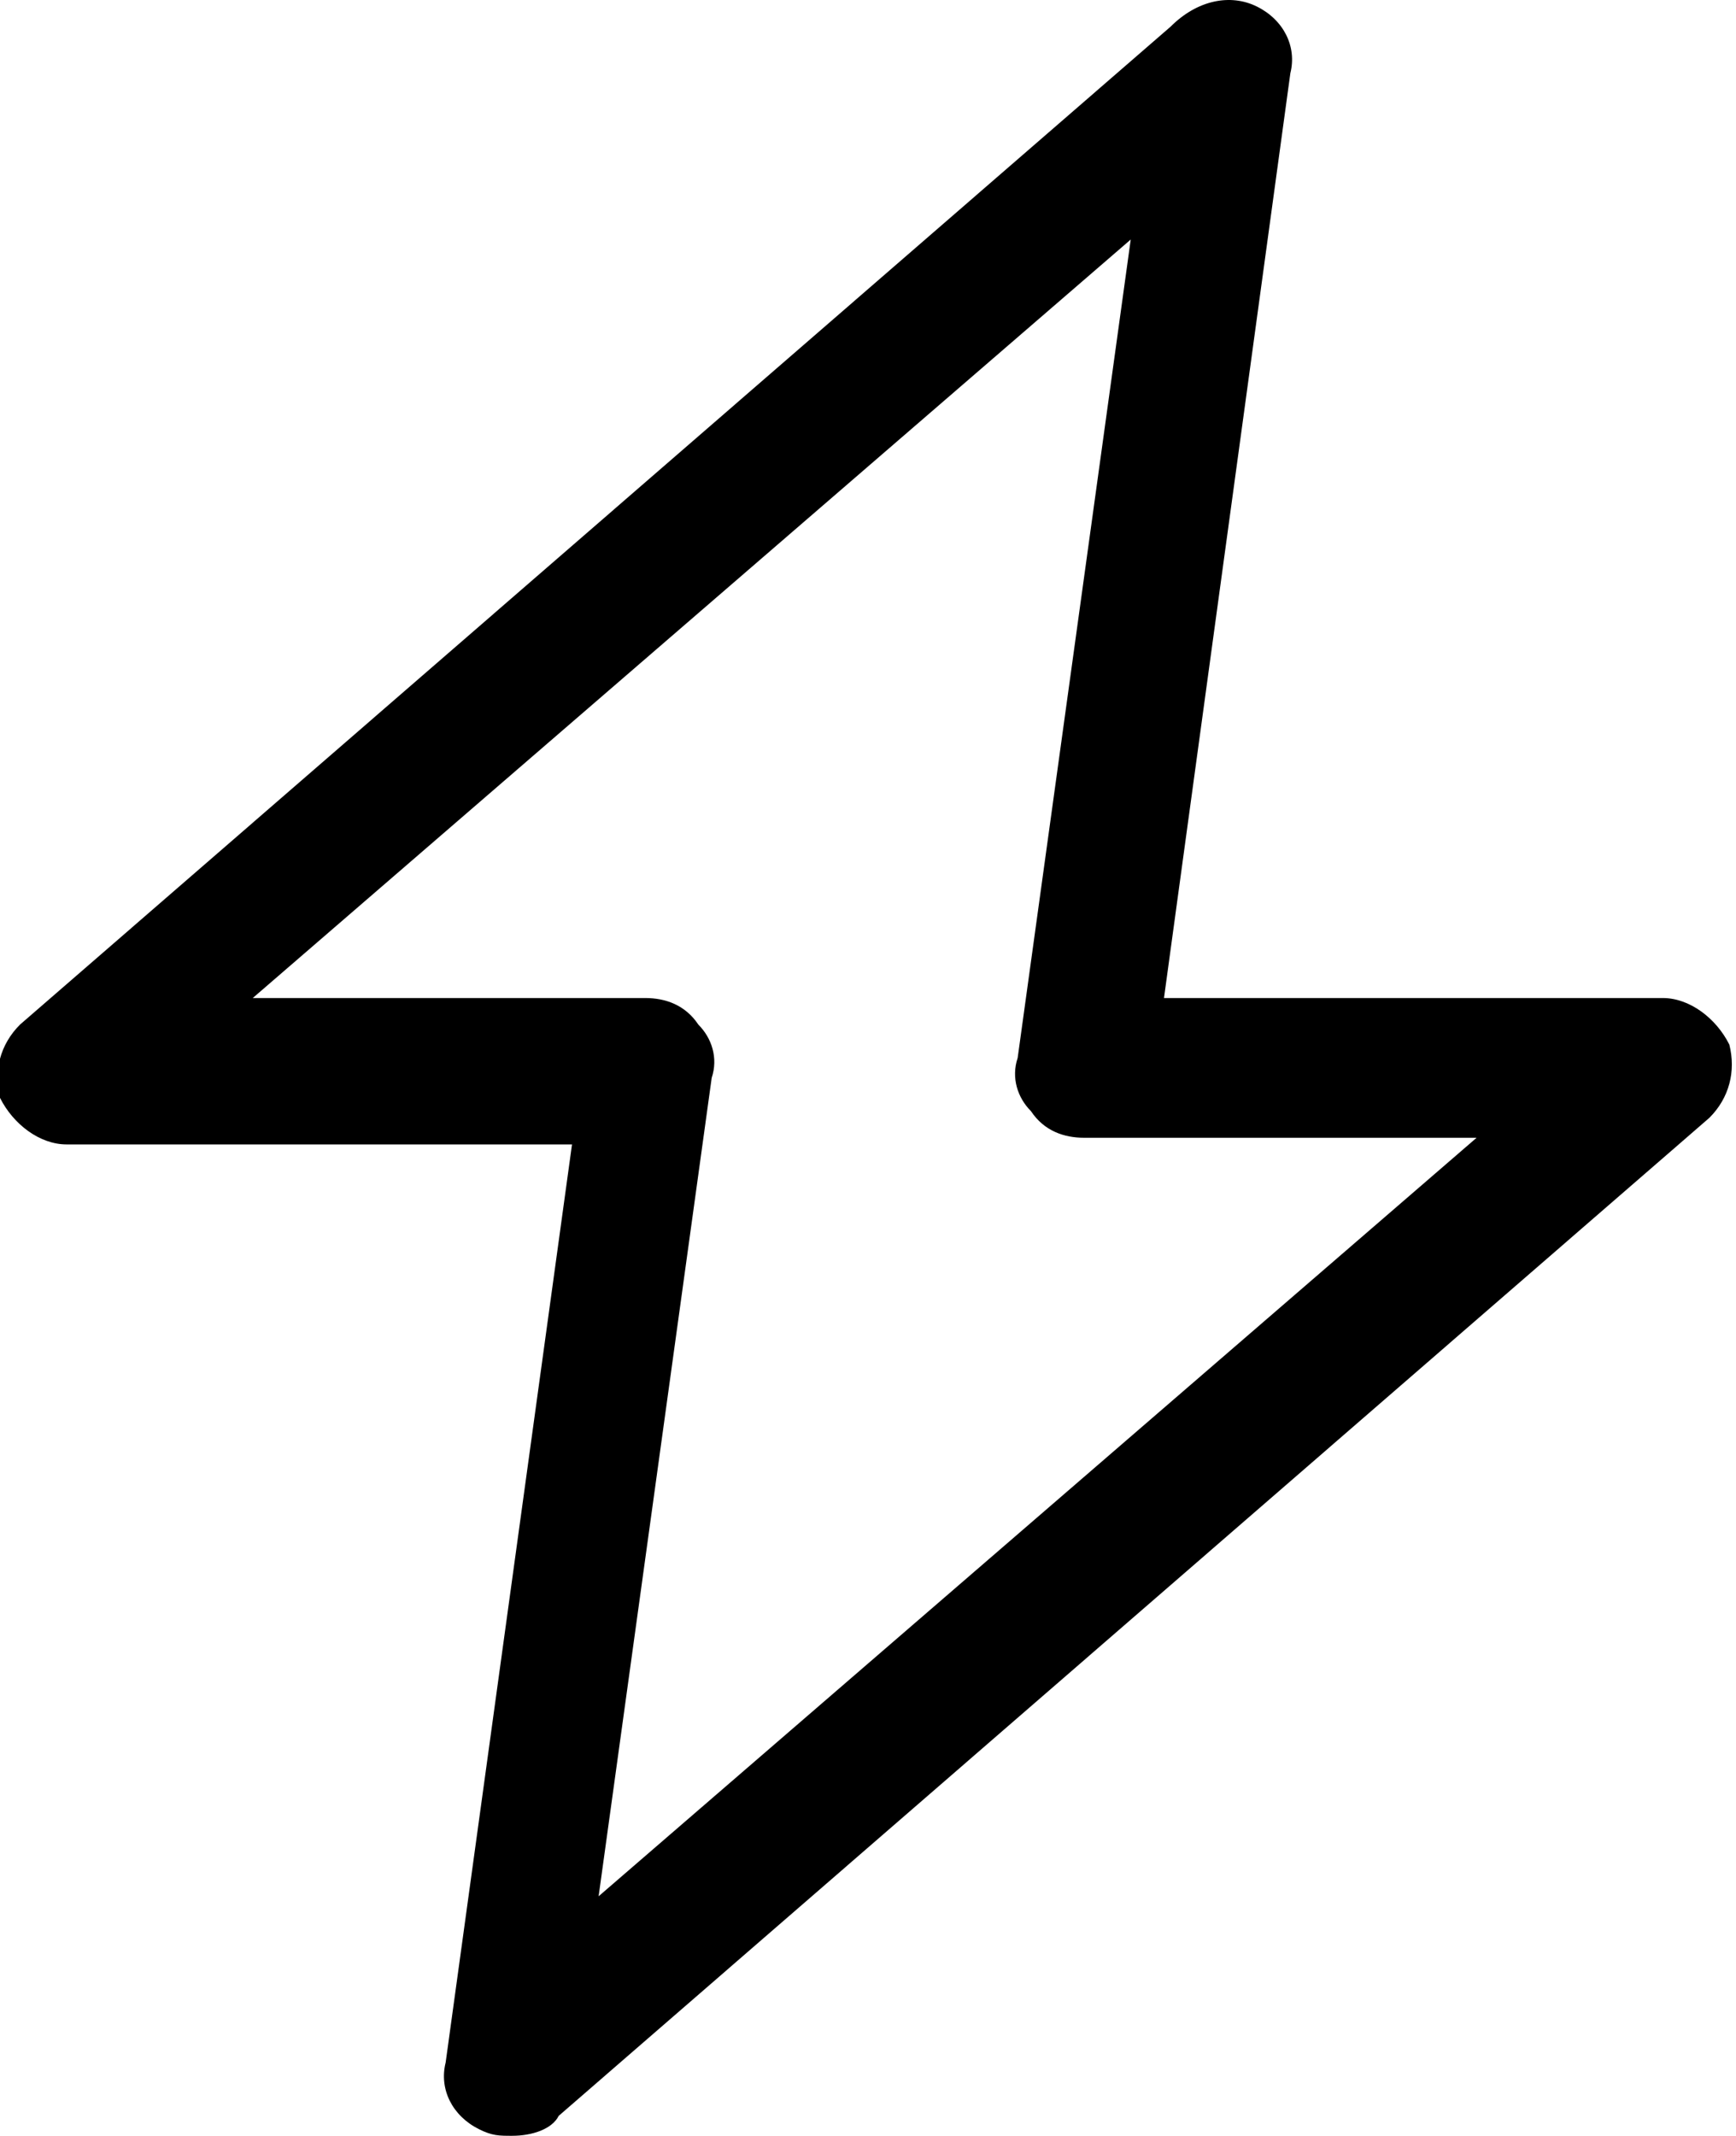 <svg version="1.1" id="e93bb810-9d7e-4fbb-9ba1-c5b3cfcb64d3"
	 xmlns="http://www.w3.org/2000/svg" xmlns:xlink="http://www.w3.org/1999/xlink" x="0px" y="0px" viewBox="0 0 26.1 32.1"
	 enable-background="new 0 0 26.1 32.1" xml:space="preserve">
<path id="f05b02e0-4006-41a7-b704-44f15c32cdbe" fill-rule="evenodd" clip-rule="evenodd" d="M3.8,15h5.9c0.3,0,0.6,0.1,0.8,0.4
	c0.2,0.2,0.3,0.5,0.2,0.8L9,28.5l13.2-11.4h-5.9c-0.3,0-0.6-0.1-0.8-0.4c-0.2-0.2-0.3-0.5-0.2-0.8L17,3.6L3.8,15z M7.7,32.1
	c-0.2,0-0.3,0-0.5-0.1c-0.4-0.2-0.6-0.6-0.5-1l1.9-13.8H1c-0.4,0-0.8-0.3-1-0.7c-0.1-0.4,0-0.8,0.3-1.1l17.3-15
	C18,0,18.5-0.1,18.9,0.1c0.4,0.2,0.6,0.6,0.5,1L17.5,15H25c0.4,0,0.8,0.3,1,0.7c0.1,0.4,0,0.8-0.3,1.1l-17.3,15
	C8.3,32,8,32.1,7.7,32.1z"/>
</svg>
